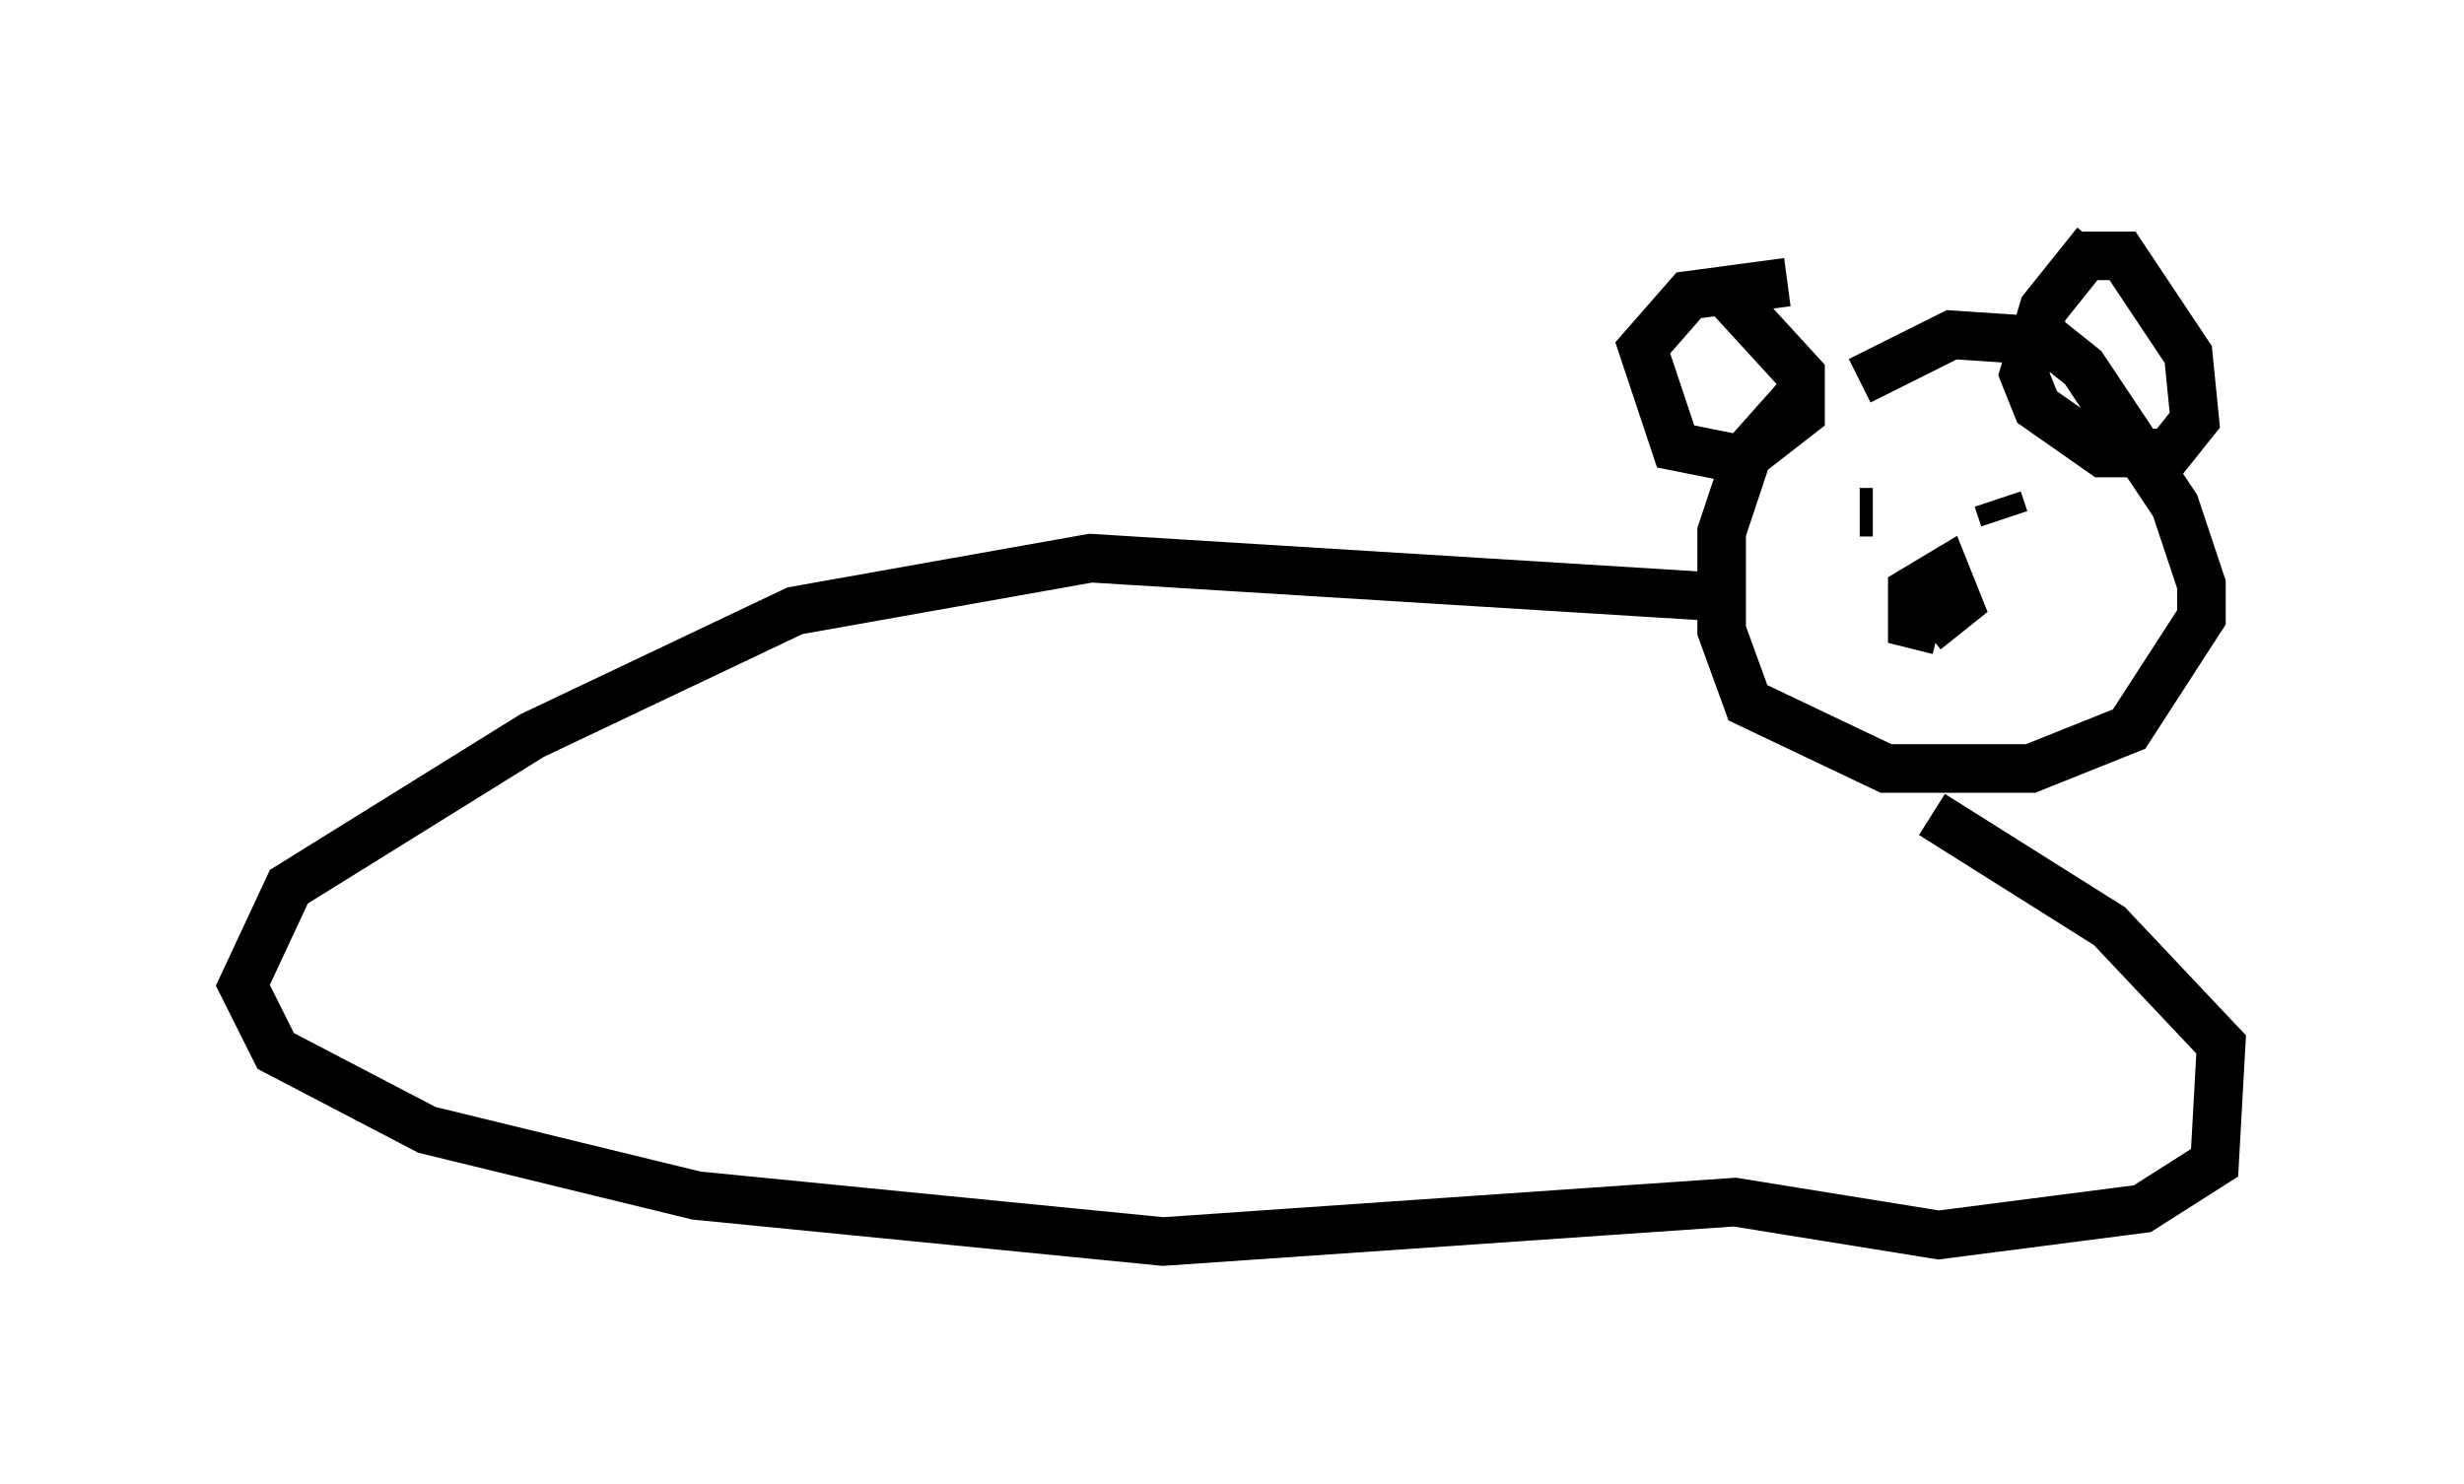 <?xml version="1.0" encoding="utf-8" ?>
<svg baseProfile="full" height="30.568" version="1.1" width="50.73" xmlns="http://www.w3.org/2000/svg" xmlns:ev="http://www.w3.org/2001/xml-events" xmlns:xlink="http://www.w3.org/1999/xlink"><defs /><rect fill="white" height="30.568" width="50.73" x="0" y="0" /><path d="M39.235, 7.165 m-2.165, 0.947 l-1.083, 1.218 -0.541, 1.624 l0.0, 2.03 0.541, 1.488 l2.842, 1.353 2.977, 0.0 l2.03, -0.812 1.488, -2.3 l0.0, -0.677 -0.541, -1.624 l-1.894, -2.842 -0.677, -0.541 l-2.03, -0.135 -1.894, 0.947 m4.871, -2.842 l-1.083, 1.353 -0.406, 1.353 l0.271, 0.677 1.353, 0.947 l1.353, 0.0 0.541, -0.677 l-0.135, -1.353 -1.353, -2.03 l-0.812, 0.0 m-6.089, 0.541 l-2.03, 0.271 -0.947, 1.083 l0.677, 2.03 1.353, 0.271 l1.218, -0.947 0.0, -0.812 l-1.488, -1.624 m2.977, 4.195 l0.0, 0.0 m-0.271, 0.271 l0.271, 0.0 m2.706, 0.135 l-0.135, -0.406 m-1.488, 2.706 l0.0, 0.0 m0.0, 0.0 l0.677, -0.541 -0.271, -0.677 l-0.677, 0.406 0.0, 0.677 l0.541, 0.135 m-4.33, -0.677 l-13.126, -0.812 -6.089, 1.083 l-5.413, 2.571 -5.007, 3.112 l-0.947, 2.03 0.677, 1.353 l3.112, 1.624 5.548, 1.353 l9.607, 0.947 11.773, -0.812 l4.195, 0.677 4.195, -0.541 l1.488, -0.947 0.135, -2.436 l-2.3, -2.436 -3.654, -2.3 " fill="none" stroke="black" stroke-width="1" /></svg>